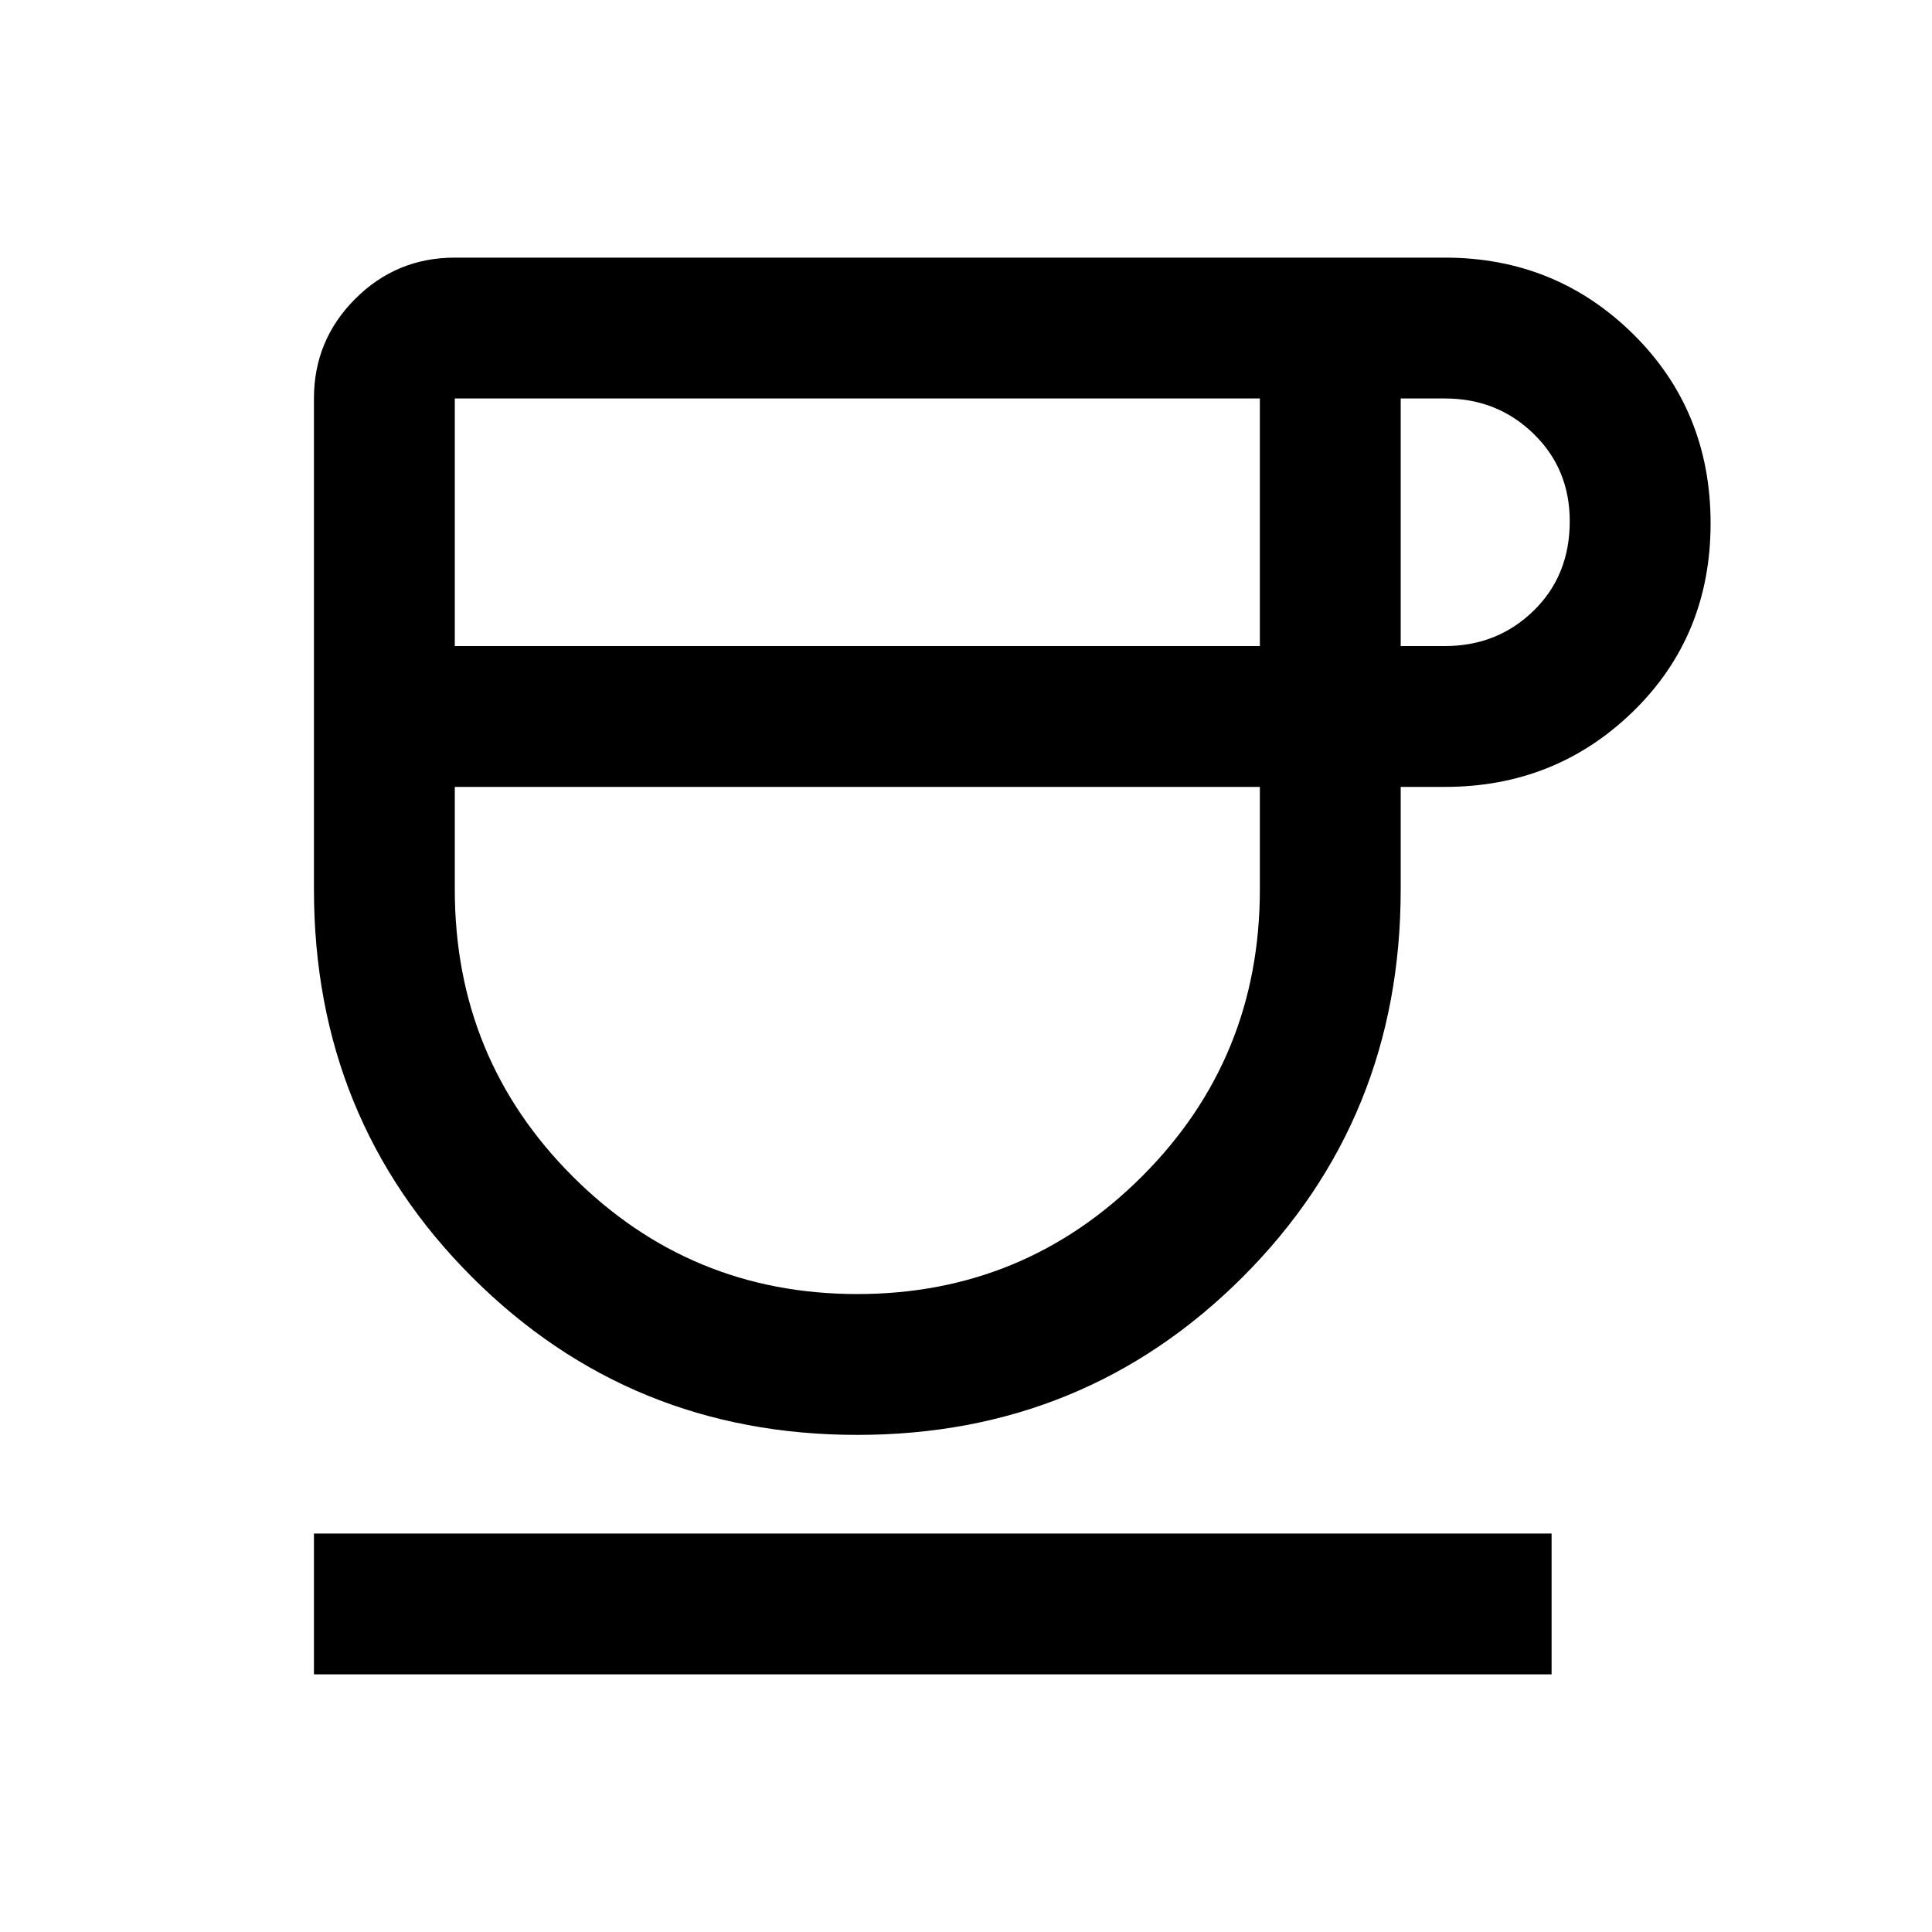 <svg xmlns="http://www.w3.org/2000/svg" height="20" width="20"><path d="M8.875 14.854Q6.521 14.854 4.885 13.219Q3.25 11.583 3.25 9.208V4.125Q3.25 3.521 3.677 3.094Q4.104 2.667 4.708 2.667H14.958Q16.104 2.667 16.906 3.458Q17.708 4.25 17.708 5.417Q17.708 6.583 16.906 7.365Q16.104 8.146 14.958 8.146H14.5V9.208Q14.5 11.583 12.865 13.219Q11.229 14.854 8.875 14.854ZM4.708 6.688H13.042V4.125H4.708ZM8.875 13.396Q10.604 13.396 11.823 12.177Q13.042 10.958 13.042 9.208V8.146H4.708V9.208Q4.708 10.958 5.927 12.177Q7.146 13.396 8.875 13.396ZM14.5 6.688H14.958Q15.5 6.688 15.875 6.323Q16.25 5.958 16.25 5.396Q16.25 4.854 15.875 4.49Q15.5 4.125 14.958 4.125H14.5ZM3.25 17.333V15.875H16.062V17.333ZM8.875 8.146Q8.875 8.146 8.875 8.146Q8.875 8.146 8.875 8.146Q8.875 8.146 8.875 8.146Q8.875 8.146 8.875 8.146Z"/></svg>